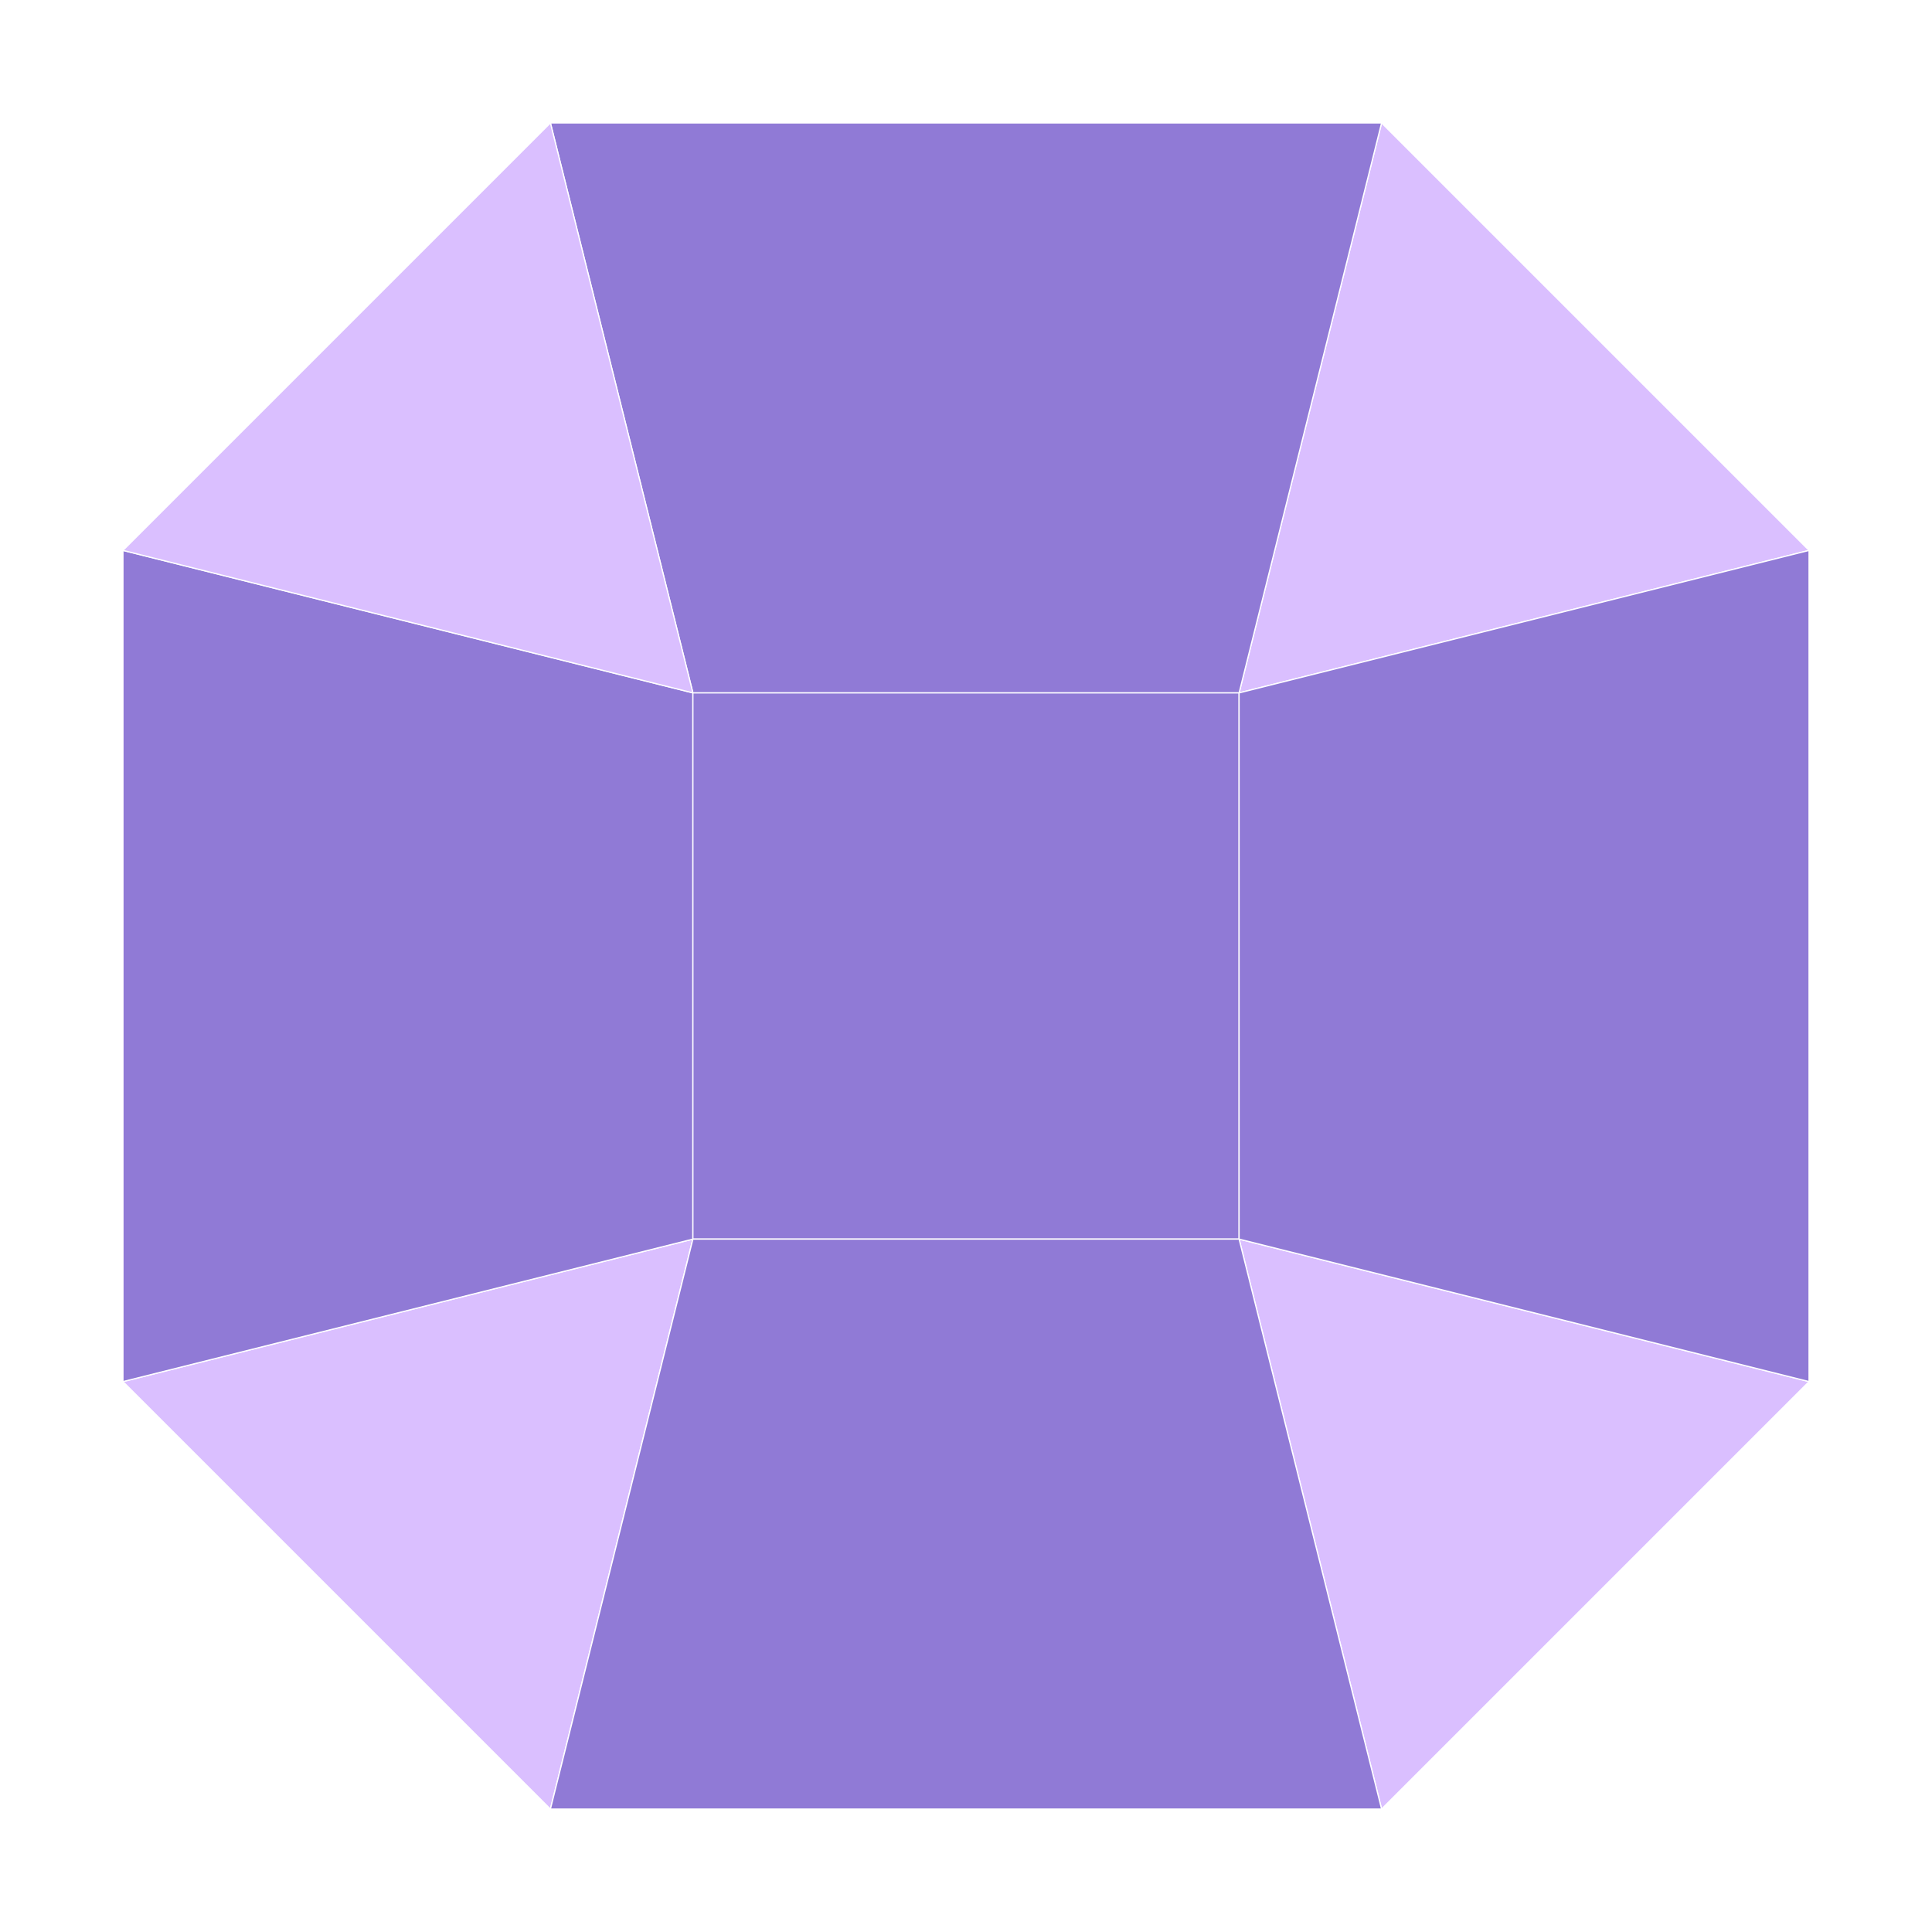 <?xml version="1.0" encoding="UTF-8"?>
<svg xmlns="http://www.w3.org/2000/svg" xmlns:xlink="http://www.w3.org/1999/xlink" width="800" height="800" viewBox="0 0 800 800">
<rect x="-80" y="-80" width="960" height="960" fill="rgb(100%, 100%, 100%)" fill-opacity="1"/>
<path fill-rule="nonzero" fill="rgb(100%, 100%, 100%)" fill-opacity="1" d="M 16 784 L 784 784 L 784 16 L 16 16 Z M 16 784 "/>
<path fill-rule="nonzero" fill="rgb(85.49%, 74.902%, 100%)" fill-opacity="1" d="M 749.09 227.914 L 572.086 50.91 L 513.086 286.914 Z M 749.09 227.914 "/>
<path fill="none" stroke-width="0.5" stroke-linecap="butt" stroke-linejoin="miter" stroke="rgb(100%, 100%, 100%)" stroke-opacity="1" stroke-miterlimit="2" d="M 749.09 227.914 L 572.086 50.91 "/>
<path fill="none" stroke-width="0.5" stroke-linecap="butt" stroke-linejoin="miter" stroke="rgb(100%, 100%, 100%)" stroke-opacity="1" stroke-miterlimit="2" d="M 572.086 50.91 L 513.086 286.914 "/>
<path fill="none" stroke-width="0.5" stroke-linecap="butt" stroke-linejoin="miter" stroke="rgb(100%, 100%, 100%)" stroke-opacity="1" stroke-miterlimit="2" d="M 513.086 286.914 L 749.09 227.914 "/>
<path fill-rule="nonzero" fill="rgb(56.471%, 47.843%, 83.922%)" fill-opacity="1" d="M 286.914 286.914 L 513.086 286.914 L 572.086 50.91 L 227.914 50.91 Z M 286.914 286.914 "/>
<path fill="none" stroke-width="0.5" stroke-linecap="butt" stroke-linejoin="miter" stroke="rgb(100%, 100%, 100%)" stroke-opacity="1" stroke-miterlimit="2" d="M 286.914 286.914 L 513.086 286.914 "/>
<path fill="none" stroke-width="0.5" stroke-linecap="butt" stroke-linejoin="miter" stroke="rgb(100%, 100%, 100%)" stroke-opacity="1" stroke-miterlimit="2" d="M 513.086 286.914 L 572.086 50.91 "/>
<path fill="none" stroke-width="0.5" stroke-linecap="butt" stroke-linejoin="miter" stroke="rgb(100%, 100%, 100%)" stroke-opacity="1" stroke-miterlimit="2" d="M 572.086 50.91 L 227.914 50.91 "/>
<path fill="none" stroke-width="0.5" stroke-linecap="butt" stroke-linejoin="miter" stroke="rgb(100%, 100%, 100%)" stroke-opacity="1" stroke-miterlimit="2" d="M 227.914 50.91 L 286.914 286.914 "/>
<path fill-rule="nonzero" fill="rgb(85.49%, 74.902%, 100%)" fill-opacity="1" d="M 227.914 749.09 L 286.914 513.086 L 50.91 572.086 Z M 227.914 749.09 "/>
<path fill="none" stroke-width="0.5" stroke-linecap="butt" stroke-linejoin="miter" stroke="rgb(100%, 100%, 100%)" stroke-opacity="1" stroke-miterlimit="2" d="M 227.914 749.09 L 286.914 513.086 "/>
<path fill="none" stroke-width="0.5" stroke-linecap="butt" stroke-linejoin="miter" stroke="rgb(100%, 100%, 100%)" stroke-opacity="1" stroke-miterlimit="2" d="M 286.914 513.086 L 50.91 572.086 "/>
<path fill="none" stroke-width="0.5" stroke-linecap="butt" stroke-linejoin="miter" stroke="rgb(100%, 100%, 100%)" stroke-opacity="1" stroke-miterlimit="2" d="M 50.91 572.086 L 227.914 749.09 "/>
<path fill-rule="nonzero" fill="rgb(85.49%, 74.902%, 100%)" fill-opacity="1" d="M 572.086 749.09 L 749.09 572.086 L 513.086 513.086 Z M 572.086 749.09 "/>
<path fill="none" stroke-width="0.5" stroke-linecap="butt" stroke-linejoin="miter" stroke="rgb(100%, 100%, 100%)" stroke-opacity="1" stroke-miterlimit="2" d="M 572.086 749.09 L 749.09 572.086 "/>
<path fill="none" stroke-width="0.5" stroke-linecap="butt" stroke-linejoin="miter" stroke="rgb(100%, 100%, 100%)" stroke-opacity="1" stroke-miterlimit="2" d="M 749.09 572.086 L 513.086 513.086 "/>
<path fill="none" stroke-width="0.5" stroke-linecap="butt" stroke-linejoin="miter" stroke="rgb(100%, 100%, 100%)" stroke-opacity="1" stroke-miterlimit="2" d="M 513.086 513.086 L 572.086 749.09 "/>
<path fill-rule="nonzero" fill="rgb(56.471%, 47.843%, 83.922%)" fill-opacity="1" d="M 50.91 572.086 L 286.914 513.086 L 286.914 286.914 L 50.91 227.914 Z M 50.91 572.086 "/>
<path fill="none" stroke-width="0.5" stroke-linecap="butt" stroke-linejoin="miter" stroke="rgb(100%, 100%, 100%)" stroke-opacity="1" stroke-miterlimit="2" d="M 50.91 572.086 L 286.914 513.086 "/>
<path fill="none" stroke-width="0.5" stroke-linecap="butt" stroke-linejoin="miter" stroke="rgb(100%, 100%, 100%)" stroke-opacity="1" stroke-miterlimit="2" d="M 286.914 513.086 L 286.914 286.914 "/>
<path fill="none" stroke-width="0.5" stroke-linecap="butt" stroke-linejoin="miter" stroke="rgb(100%, 100%, 100%)" stroke-opacity="1" stroke-miterlimit="2" d="M 286.914 286.914 L 50.91 227.914 "/>
<path fill="none" stroke-width="0.5" stroke-linecap="butt" stroke-linejoin="miter" stroke="rgb(100%, 100%, 100%)" stroke-opacity="1" stroke-miterlimit="2" d="M 50.91 227.914 L 50.91 572.086 "/>
<path fill-rule="nonzero" fill="rgb(56.471%, 47.843%, 83.922%)" fill-opacity="1" d="M 286.914 513.086 L 513.086 513.086 L 513.086 286.914 L 286.914 286.914 Z M 286.914 513.086 "/>
<path fill="none" stroke-width="0.5" stroke-linecap="butt" stroke-linejoin="miter" stroke="rgb(100%, 100%, 100%)" stroke-opacity="1" stroke-miterlimit="2" d="M 286.914 513.086 L 513.086 513.086 "/>
<path fill="none" stroke-width="0.5" stroke-linecap="butt" stroke-linejoin="miter" stroke="rgb(100%, 100%, 100%)" stroke-opacity="1" stroke-miterlimit="2" d="M 513.086 513.086 L 513.086 286.914 "/>
<path fill="none" stroke-width="0.5" stroke-linecap="butt" stroke-linejoin="miter" stroke="rgb(100%, 100%, 100%)" stroke-opacity="1" stroke-miterlimit="2" d="M 513.086 286.914 L 286.914 286.914 "/>
<path fill="none" stroke-width="0.5" stroke-linecap="butt" stroke-linejoin="miter" stroke="rgb(100%, 100%, 100%)" stroke-opacity="1" stroke-miterlimit="2" d="M 286.914 286.914 L 286.914 513.086 "/>
<path fill-rule="nonzero" fill="rgb(56.471%, 47.843%, 83.922%)" fill-opacity="1" d="M 572.086 749.09 L 513.086 513.086 L 286.914 513.086 L 227.914 749.09 Z M 572.086 749.09 "/>
<path fill="none" stroke-width="0.5" stroke-linecap="butt" stroke-linejoin="miter" stroke="rgb(100%, 100%, 100%)" stroke-opacity="1" stroke-miterlimit="2" d="M 572.086 749.09 L 513.086 513.086 "/>
<path fill="none" stroke-width="0.5" stroke-linecap="butt" stroke-linejoin="miter" stroke="rgb(100%, 100%, 100%)" stroke-opacity="1" stroke-miterlimit="2" d="M 513.086 513.086 L 286.914 513.086 "/>
<path fill="none" stroke-width="0.5" stroke-linecap="butt" stroke-linejoin="miter" stroke="rgb(100%, 100%, 100%)" stroke-opacity="1" stroke-miterlimit="2" d="M 286.914 513.086 L 227.914 749.09 "/>
<path fill="none" stroke-width="0.5" stroke-linecap="butt" stroke-linejoin="miter" stroke="rgb(100%, 100%, 100%)" stroke-opacity="1" stroke-miterlimit="2" d="M 227.914 749.09 L 572.086 749.09 "/>
<path fill-rule="nonzero" fill="rgb(56.471%, 47.843%, 83.922%)" fill-opacity="1" d="M 749.09 572.086 L 749.09 227.914 L 513.086 286.914 L 513.086 513.086 Z M 749.09 572.086 "/>
<path fill="none" stroke-width="0.5" stroke-linecap="butt" stroke-linejoin="miter" stroke="rgb(100%, 100%, 100%)" stroke-opacity="1" stroke-miterlimit="2" d="M 749.09 572.086 L 749.09 227.914 "/>
<path fill="none" stroke-width="0.5" stroke-linecap="butt" stroke-linejoin="miter" stroke="rgb(100%, 100%, 100%)" stroke-opacity="1" stroke-miterlimit="2" d="M 749.09 227.914 L 513.086 286.914 "/>
<path fill="none" stroke-width="0.5" stroke-linecap="butt" stroke-linejoin="miter" stroke="rgb(100%, 100%, 100%)" stroke-opacity="1" stroke-miterlimit="2" d="M 513.086 286.914 L 513.086 513.086 "/>
<path fill="none" stroke-width="0.5" stroke-linecap="butt" stroke-linejoin="miter" stroke="rgb(100%, 100%, 100%)" stroke-opacity="1" stroke-miterlimit="2" d="M 513.086 513.086 L 749.09 572.086 "/>
<path fill-rule="nonzero" fill="rgb(85.49%, 74.902%, 100%)" fill-opacity="1" d="M 286.914 286.914 L 227.914 50.91 L 50.91 227.914 Z M 286.914 286.914 "/>
<path fill="none" stroke-width="0.5" stroke-linecap="butt" stroke-linejoin="miter" stroke="rgb(100%, 100%, 100%)" stroke-opacity="1" stroke-miterlimit="2" d="M 286.914 286.914 L 227.914 50.91 "/>
<path fill="none" stroke-width="0.5" stroke-linecap="butt" stroke-linejoin="miter" stroke="rgb(100%, 100%, 100%)" stroke-opacity="1" stroke-miterlimit="2" d="M 227.914 50.91 L 50.91 227.914 "/>
<path fill="none" stroke-width="0.5" stroke-linecap="butt" stroke-linejoin="miter" stroke="rgb(100%, 100%, 100%)" stroke-opacity="1" stroke-miterlimit="2" d="M 50.91 227.914 L 286.914 286.914 "/>
</svg>
